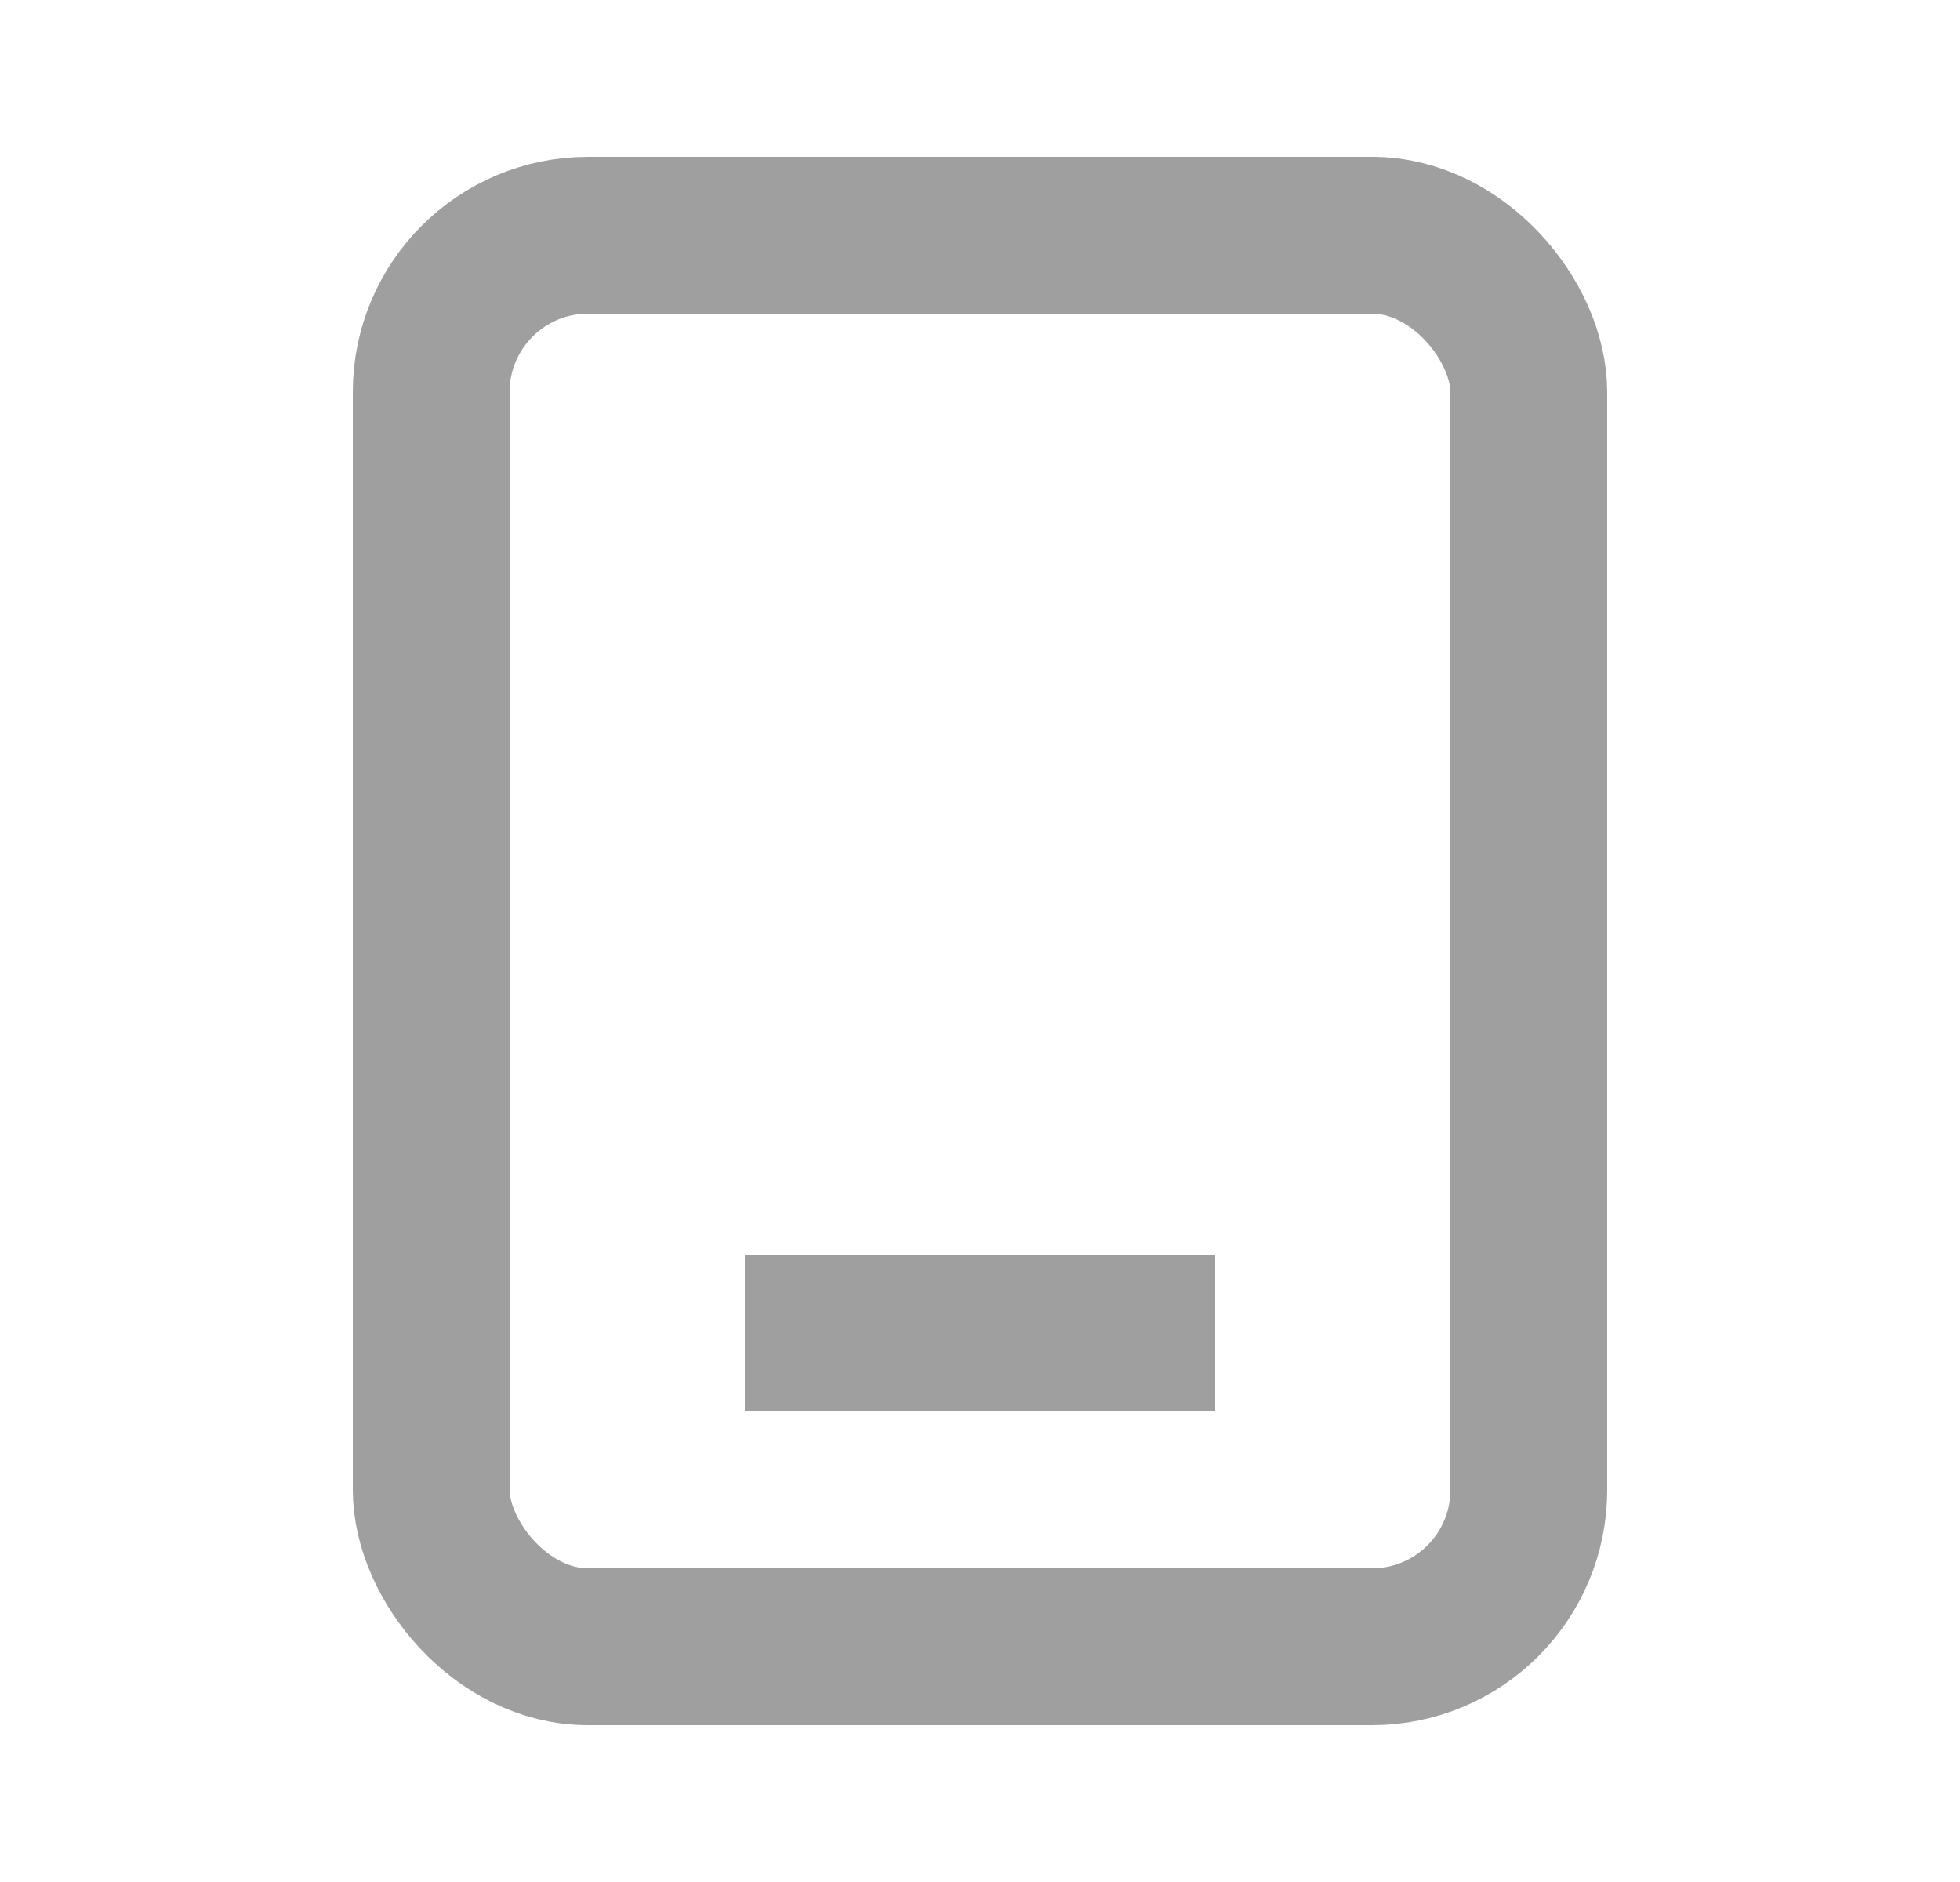 <svg width="25" height="24" viewBox="0 0 25 24" fill="none" xmlns="http://www.w3.org/2000/svg">
<rect x="5.5" y="3" width="14" height="18" rx="2" stroke="#9F9F9F" stroke-width="2"/>
<path d="M15.5 17H9.5" stroke="#9F9F9F" stroke-width="2"/>
</svg>
